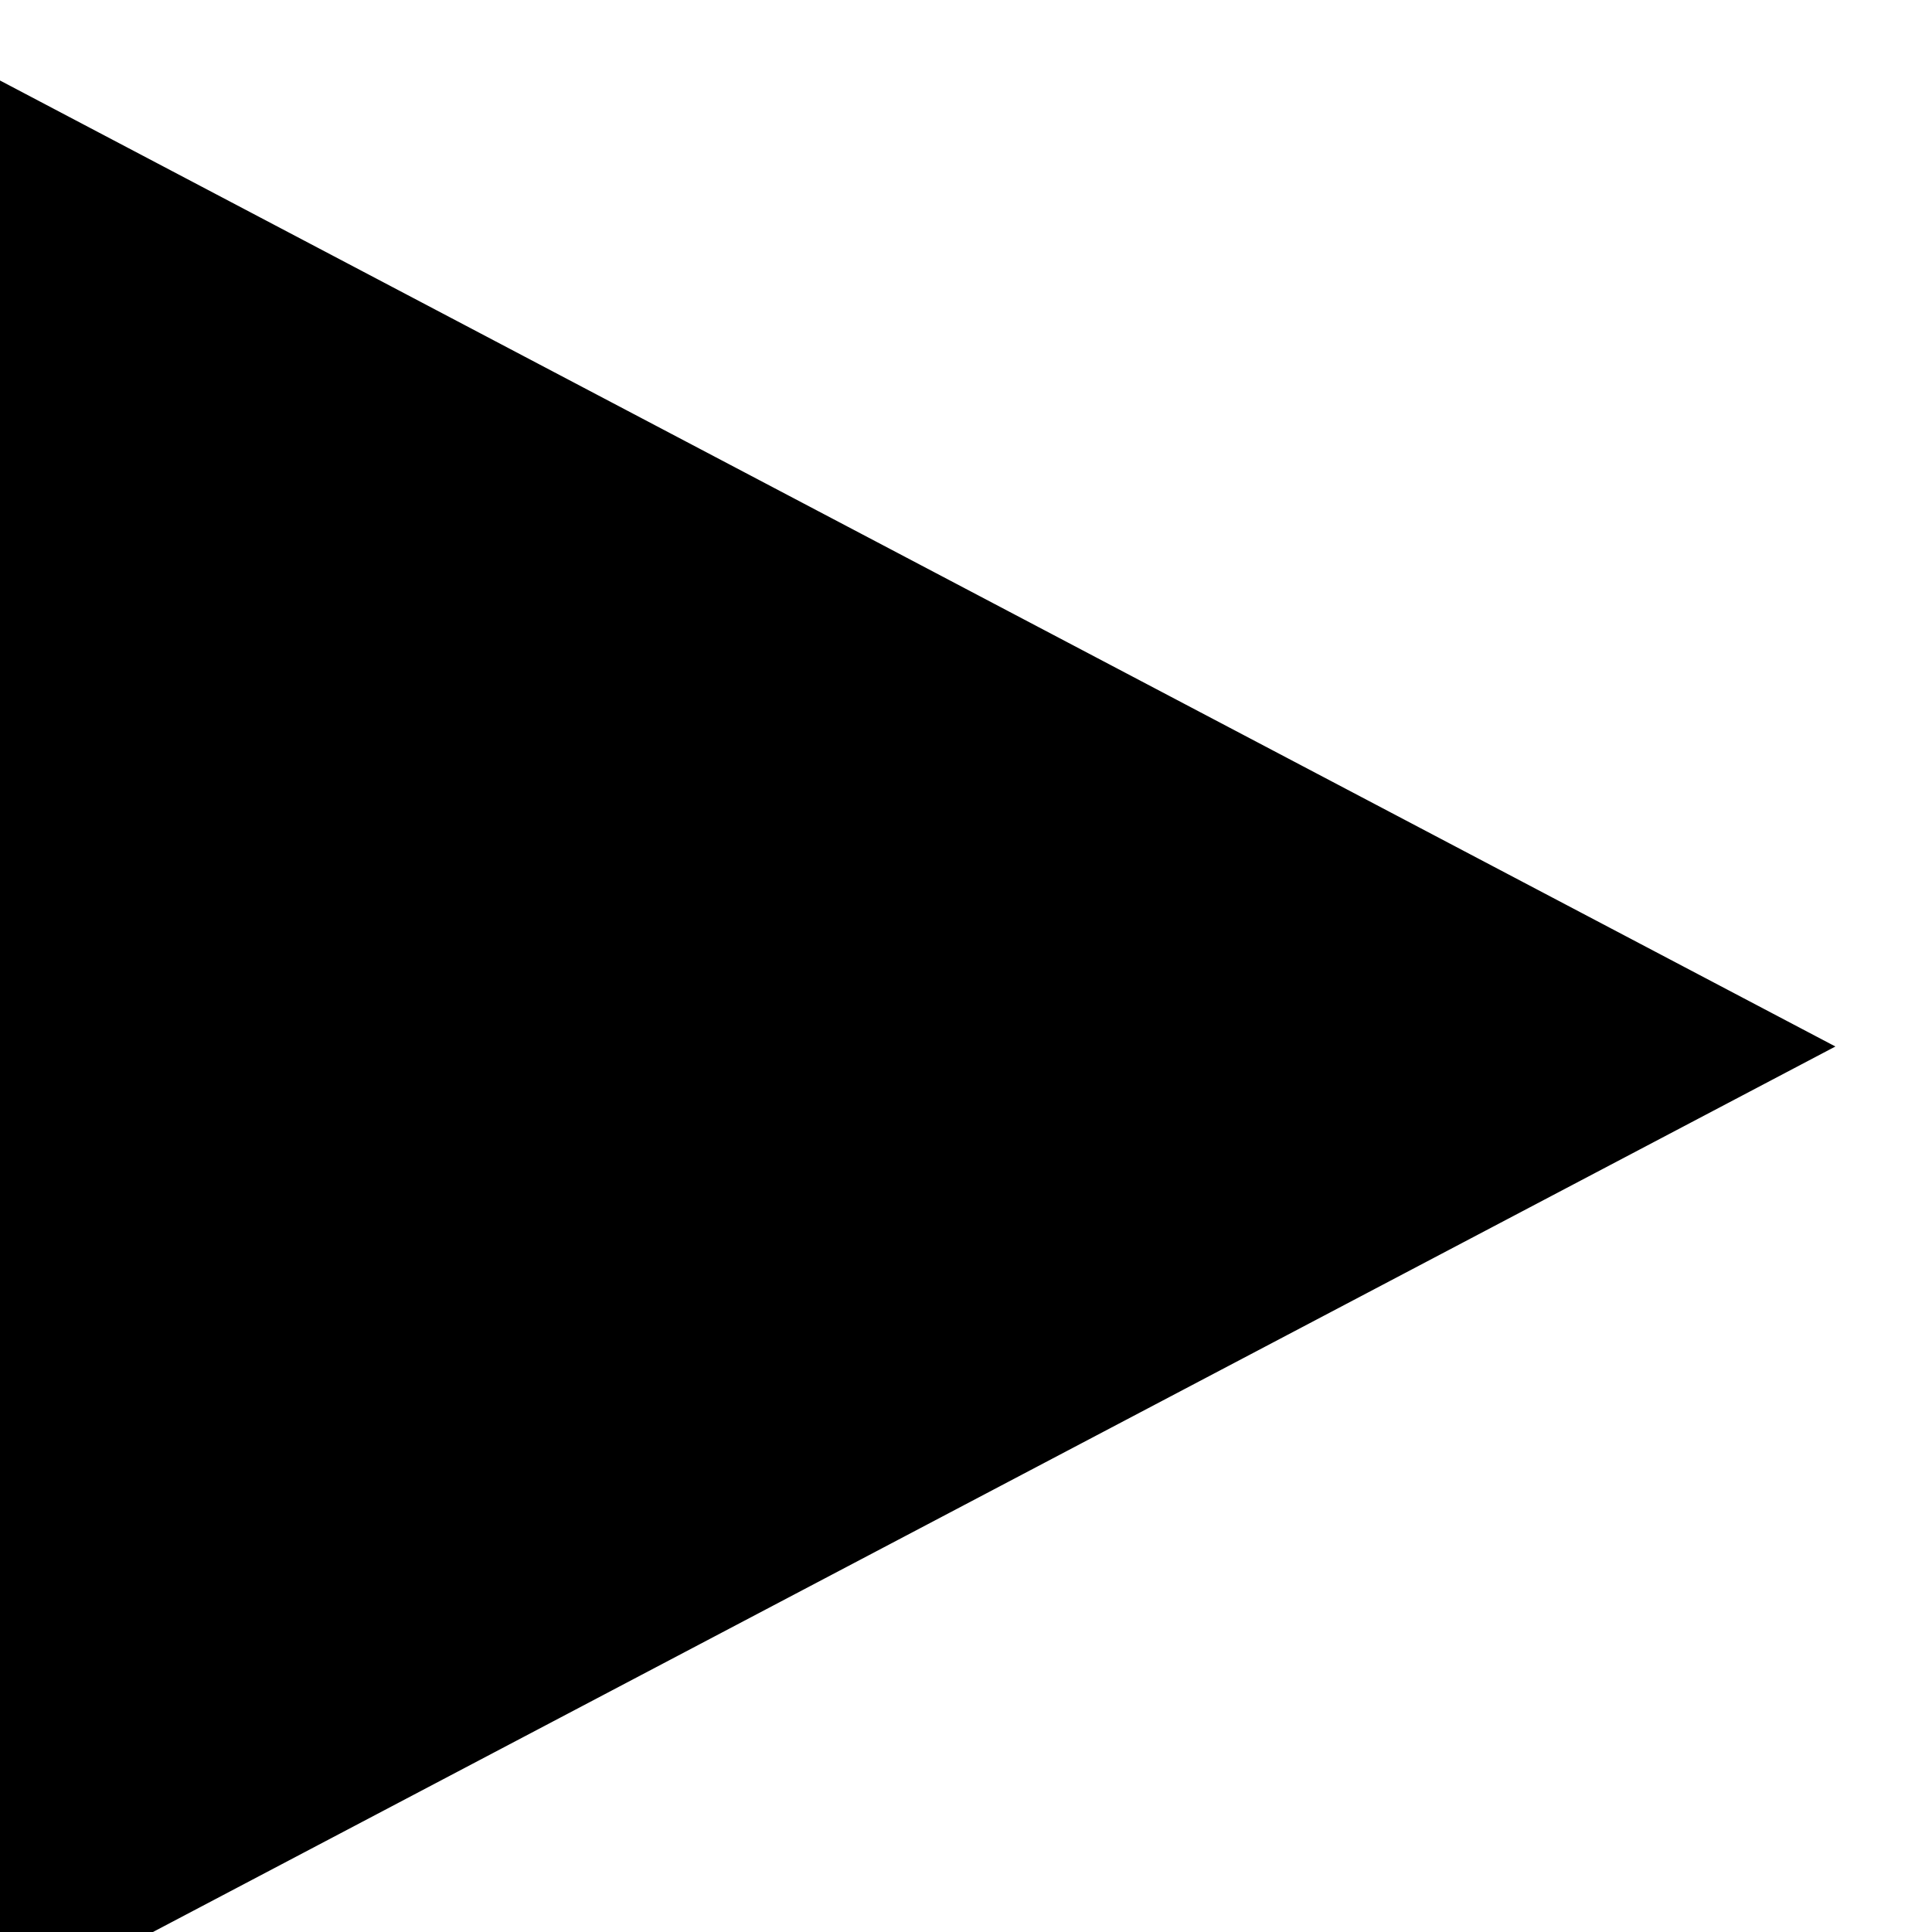<svg xmlns="http://www.w3.org/2000/svg" xmlns:xlink="http://www.w3.org/1999/xlink" width="24" height="24" viewBox="0 0 24 24">
  <defs>
    <filter id="Pfad_13" x="-9" y="-8" width="40.8" height="42" filterUnits="userSpaceOnUse">
      <feOffset dy="1" input="SourceAlpha"/>
      <feGaussianBlur stdDeviation="3" result="blur"/>
      <feFlood flood-opacity="0.161"/>
      <feComposite operator="in" in2="blur"/>
      <feComposite in="SourceGraphic"/>
    </filter>
    <clipPath id="clip-Icon-play">
      <rect width="24" height="24"/>
    </clipPath>
  </defs>
  <g id="Icon-play" clip-path="url(#clip-Icon-play)">
    <rect width="24" height="24" fill="#fff"/>
    <g id="Gruppe_120" data-name="Gruppe 120">
      <g id="btn_play_pause" data-name="btn play/pause">
        <g transform="matrix(1, 0, 0, 1, 0, 0)" filter="url(#Pfad_13)">
          <path id="Pfad_13-2" data-name="Pfad 13" d="M1,0,23.8,12,1,24Z" transform="translate(-1 0)"/>
        </g>
      </g>
    </g>
  </g>
</svg>
